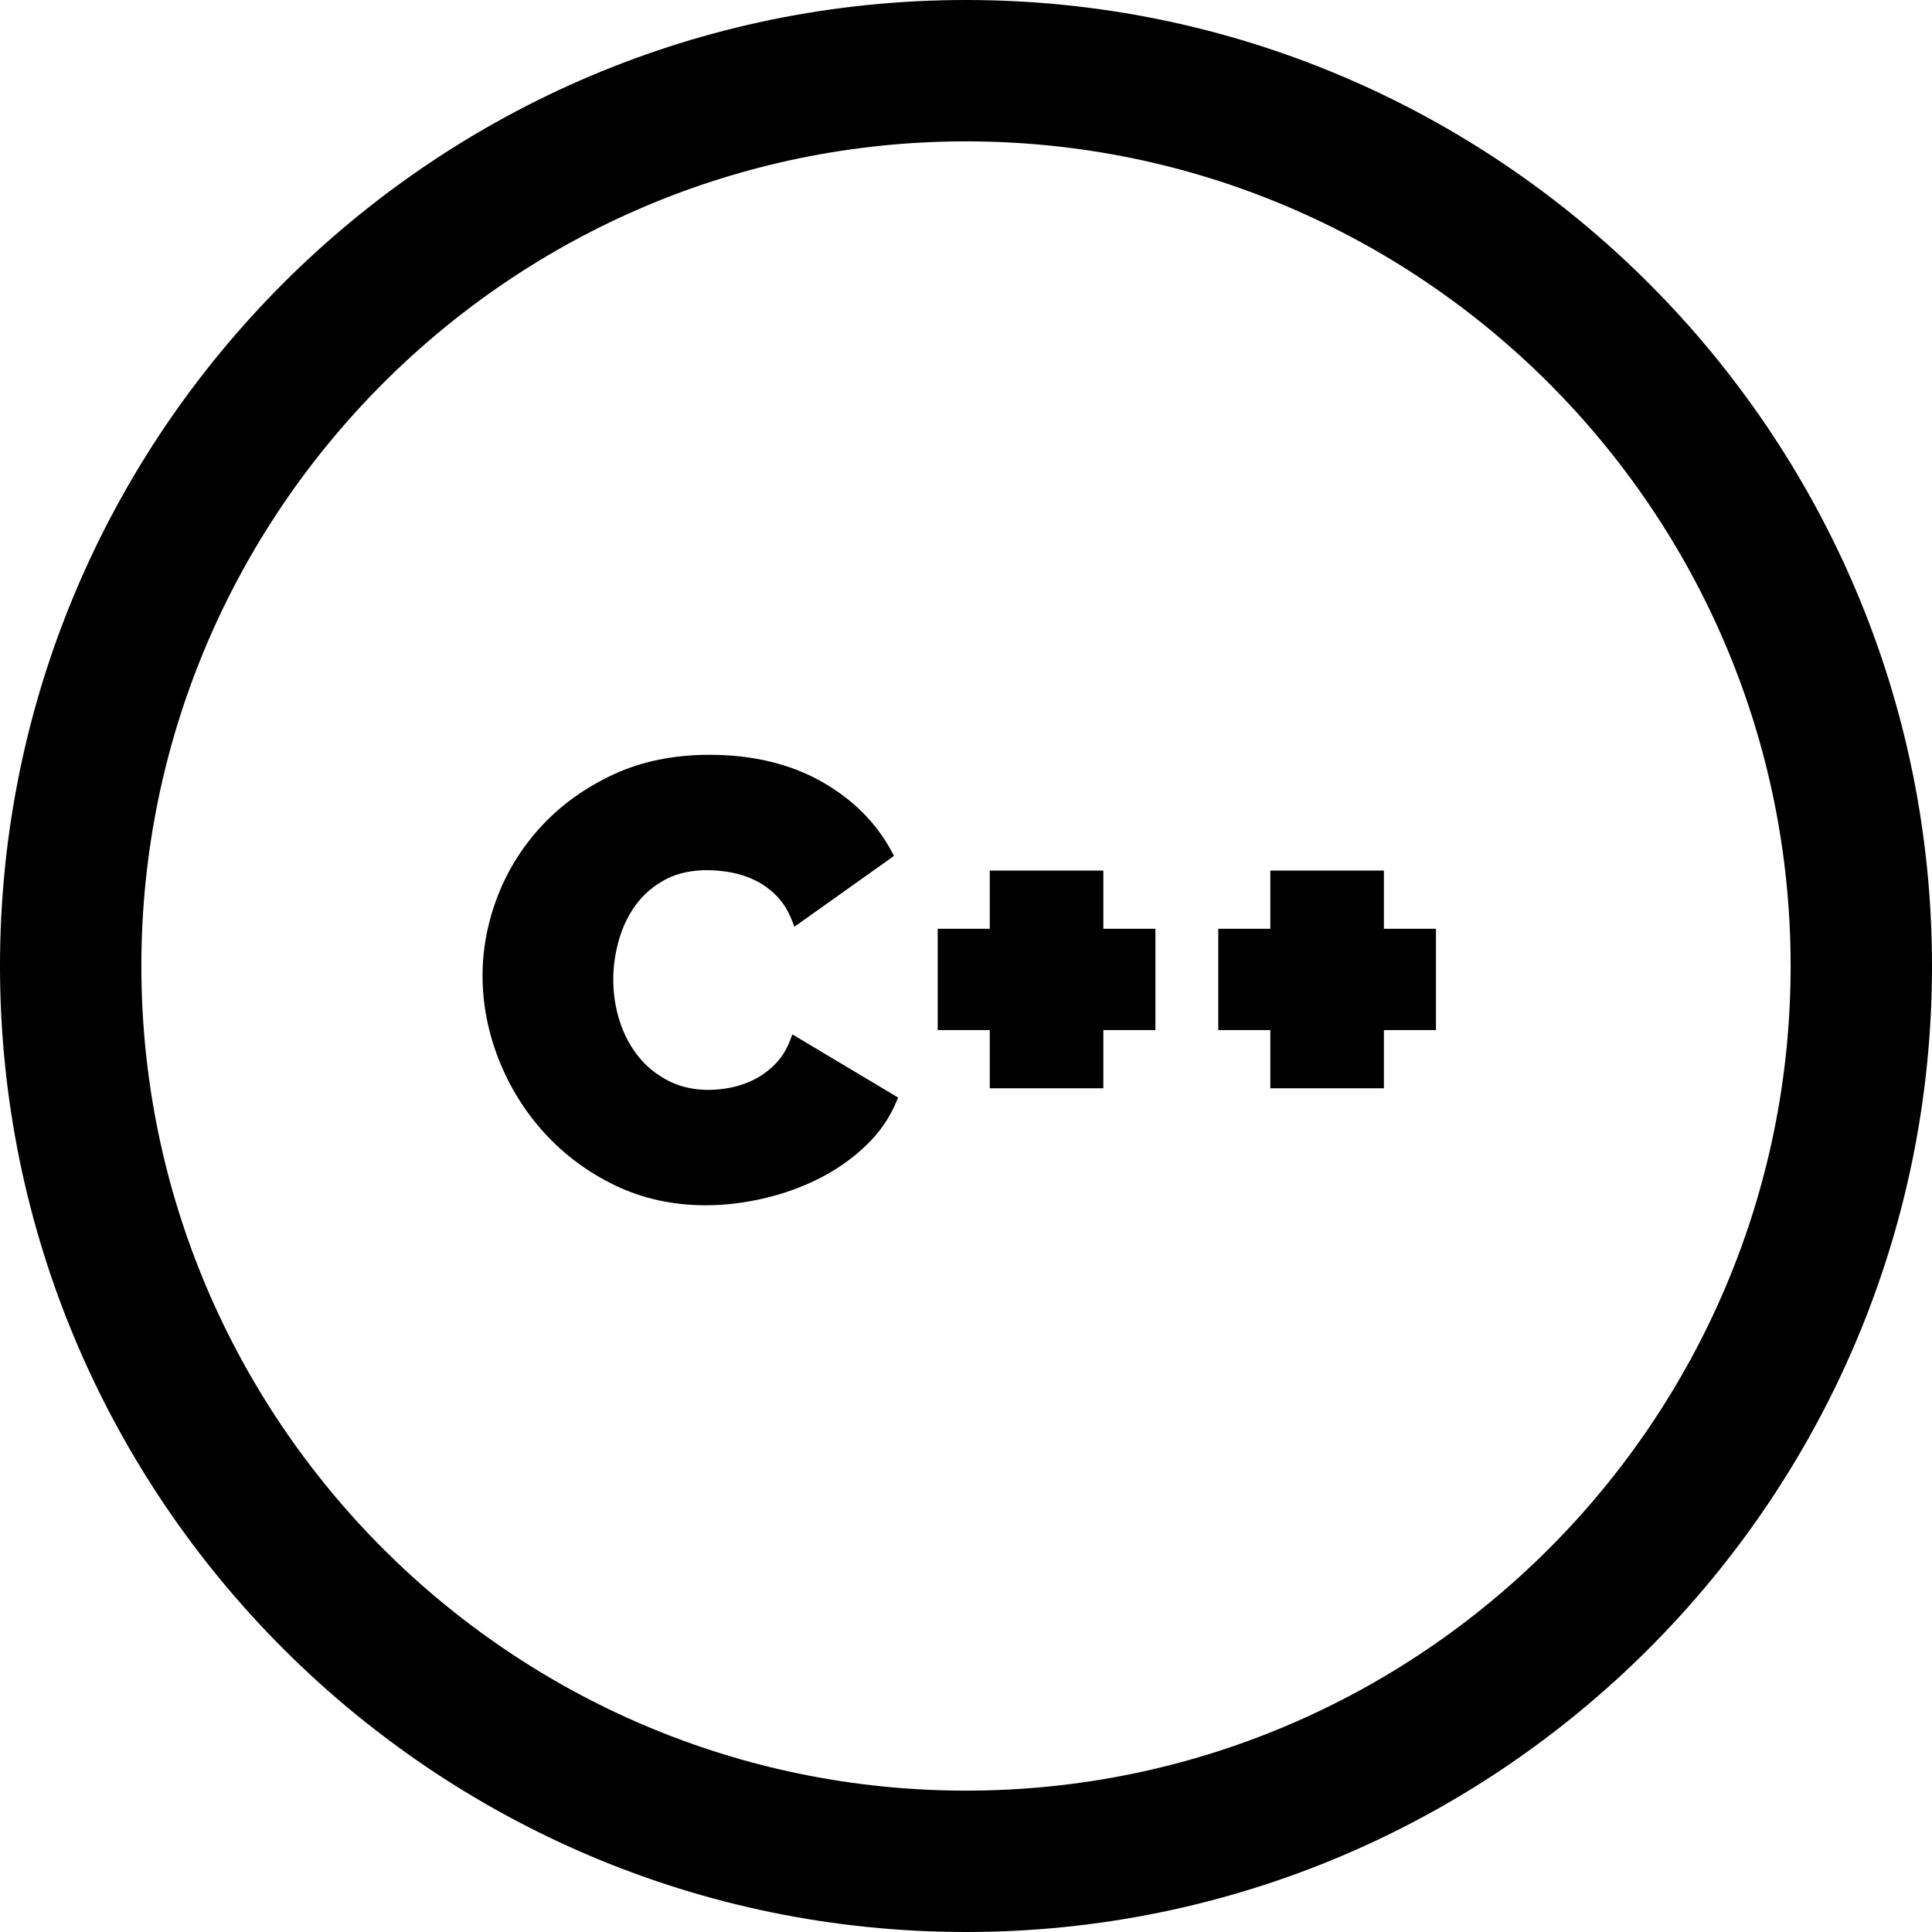 <?xml version="1.0" encoding="iso-8859-1"?>
<!-- Generator: Adobe Illustrator 19.0.0, SVG Export Plug-In . SVG Version: 6.00 Build 0)  -->
<svg version="1.1" id="Layer_1" xmlns="http://www.w3.org/2000/svg" xmlns:xlink="http://www.w3.org/1999/xlink" x="0px" y="0px"
	 viewBox="0 0 512 512" style="enable-background:new 0 0 512 512;" xml:space="preserve">
<g>
	<g>
		<path d="M209.981,274.116l-0.524,1.4c-0.91,2.428-2.162,4.501-3.719,6.158c-1.583,1.683-3.387,3.074-5.364,4.138
			c-1.996,1.075-4.096,1.853-6.244,2.314c-6.28,1.346-12.198,0.739-16.95-1.678c-3.128-1.588-5.804-3.745-7.953-6.409
			c-2.168-2.682-3.842-5.824-4.979-9.341c-1.145-3.532-1.726-7.279-1.726-11.14c0-3.44,0.503-6.958,1.495-10.456
			c0.98-3.46,2.499-6.604,4.513-9.341c1.994-2.707,4.586-4.936,7.706-6.622c4.583-2.481,10.732-3.187,17.683-1.899
			c2.195,0.41,4.352,1.136,6.408,2.162c2.029,1.017,3.909,2.409,5.588,4.137c1.658,1.711,3.015,3.917,4.032,6.56l0.578,1.502
			l26.392-18.775l-0.512-0.967c-4.1-7.754-10.41-14.069-18.755-18.768c-8.326-4.684-18.281-7.059-29.59-7.059
			c-9.445,0-17.977,1.732-25.363,5.147c-7.363,3.408-13.72,7.926-18.893,13.428c-5.174,5.505-9.165,11.812-11.862,18.747
			c-2.695,6.924-4.061,14.069-4.061,21.232c0,7.488,1.45,14.96,4.307,22.212c2.856,7.254,6.951,13.828,12.172,19.541
			c5.221,5.719,11.521,10.375,18.726,13.839c7.223,3.474,15.298,5.236,23.999,5.236c4.939,0,10.086-0.612,15.299-1.818
			c5.21-1.206,10.166-2.988,14.731-5.297c4.582-2.319,8.724-5.23,12.312-8.652c3.625-3.459,6.374-7.427,8.167-11.794l0.408-0.995
			L209.981,274.116z"/>
	</g>
</g>
<g>
	<g>
		<polygon points="292.397,246.135 292.397,230.712 262.3,230.712 262.3,246.135 248.501,246.135 248.501,272.983 262.3,272.983 
			262.3,288.406 292.397,288.406 292.397,272.983 306.195,272.983 306.195,246.135 		"/>
	</g>
</g>
<g>
	<g>
		<polygon points="366.748,246.135 366.748,230.712 336.651,230.712 336.651,246.135 322.852,246.135 322.852,272.983 
			336.651,272.983 336.651,288.406 366.748,288.406 366.748,272.983 380.546,272.983 380.546,246.135 		"/>
	</g>
</g>
<g>
	<g>
		<path d="M256,0C114.84,0,0,114.84,0,256s114.84,256,256,256c141.158,0,256-114.84,256-256S397.158,0,256,0z M256,474.537
			c-120.501,0-218.537-98.036-218.537-218.537S135.499,37.463,256,37.463S474.537,135.499,474.537,256S376.501,474.537,256,474.537z
			"/>
	</g>
</g>
<g>
</g>
<g>
</g>
<g>
</g>
<g>
</g>
<g>
</g>
<g>
</g>
<g>
</g>
<g>
</g>
<g>
</g>
<g>
</g>
<g>
</g>
<g>
</g>
<g>
</g>
<g>
</g>
<g>
</g>
</svg>

